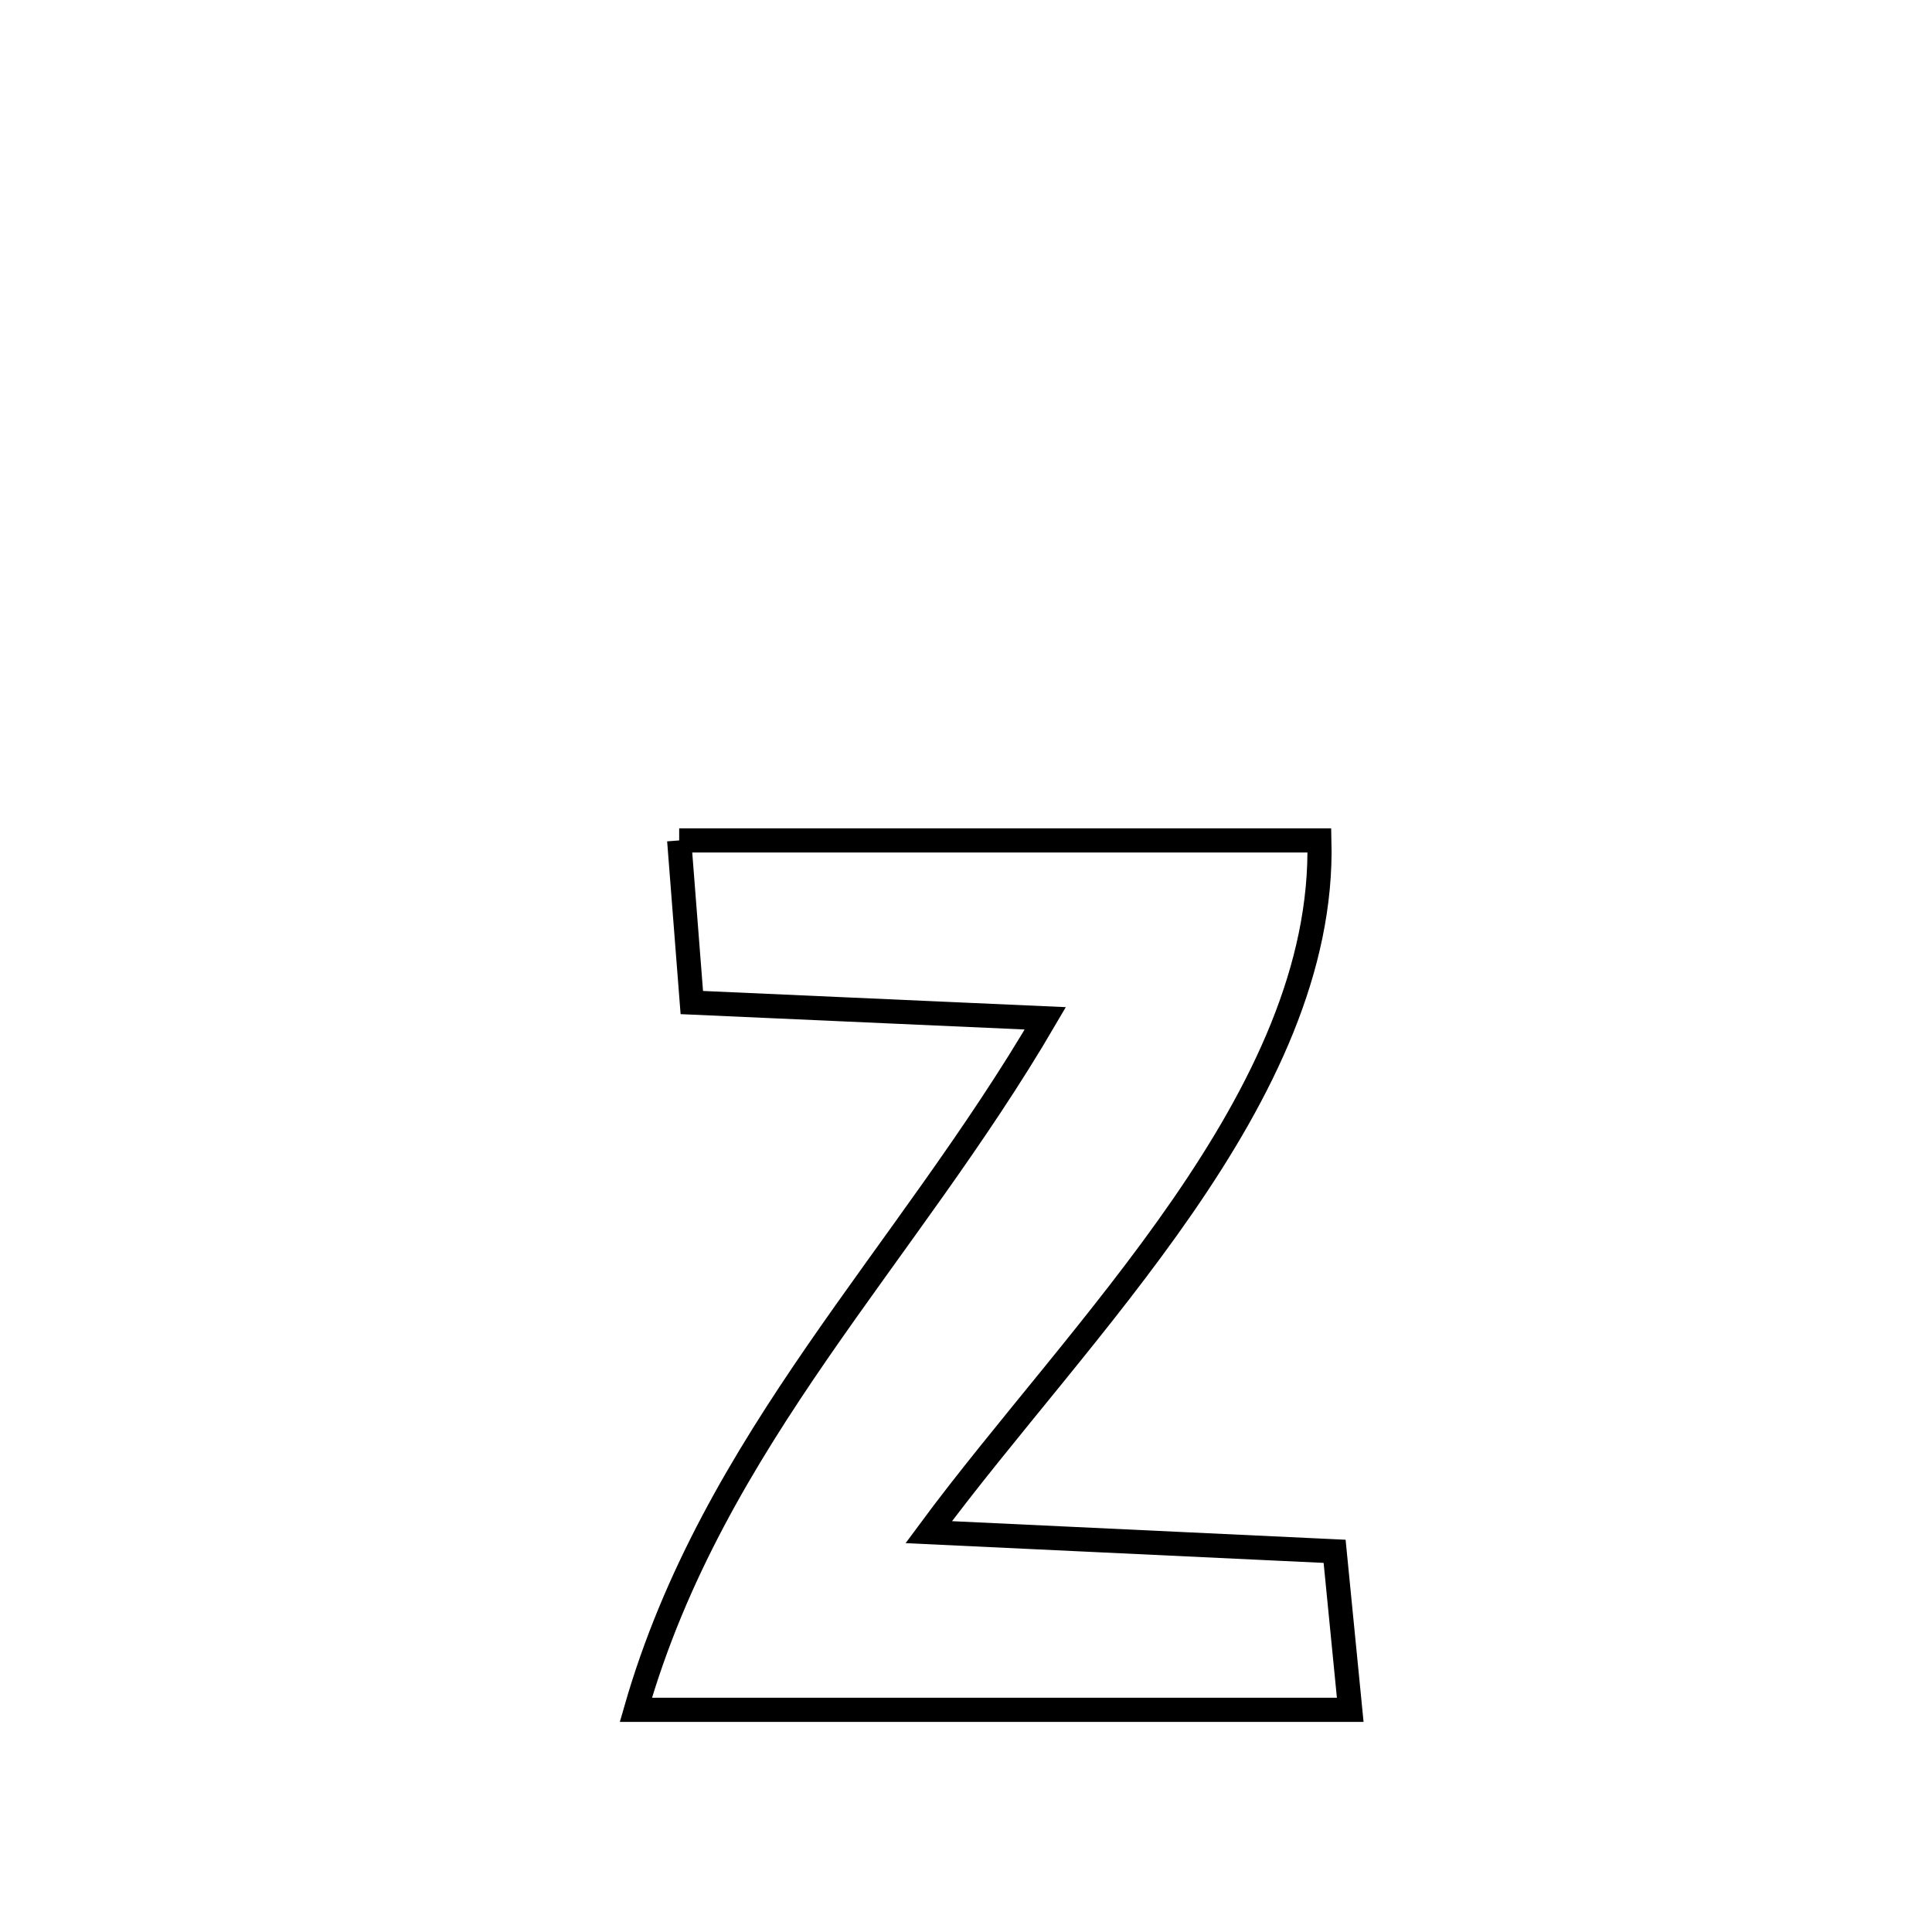 <svg xmlns="http://www.w3.org/2000/svg" viewBox="0.0 0.0 24.0 24.0" height="200px" width="200px"><path fill="none" stroke="black" stroke-width=".3" stroke-opacity="1.0"  filling="0" d="M8.437 10.44 L8.437 10.44 C9.762 10.44 11.088 10.44 12.413 10.44 C13.739 10.44 15.064 10.44 16.39 10.44 L16.39 10.44 C16.431 12.03 15.681 13.551 14.689 14.988 C13.697 16.425 12.464 17.778 11.537 19.033 L11.537 19.033 C13.218 19.113 14.898 19.192 16.579 19.271 L16.579 19.271 C16.644 19.927 16.708 20.584 16.773 21.24 L16.773 21.24 C15.294 21.24 13.815 21.24 12.336 21.24 C10.857 21.24 9.378 21.24 7.899 21.24 L7.899 21.24 C8.381 19.561 9.22 18.154 10.155 16.796 C11.091 15.438 12.121 14.13 12.985 12.65 L12.985 12.65 C11.521 12.585 10.057 12.519 8.594 12.454 L8.594 12.454 C8.542 11.783 8.489 11.111 8.437 10.44 L8.437 10.44"></path></svg>